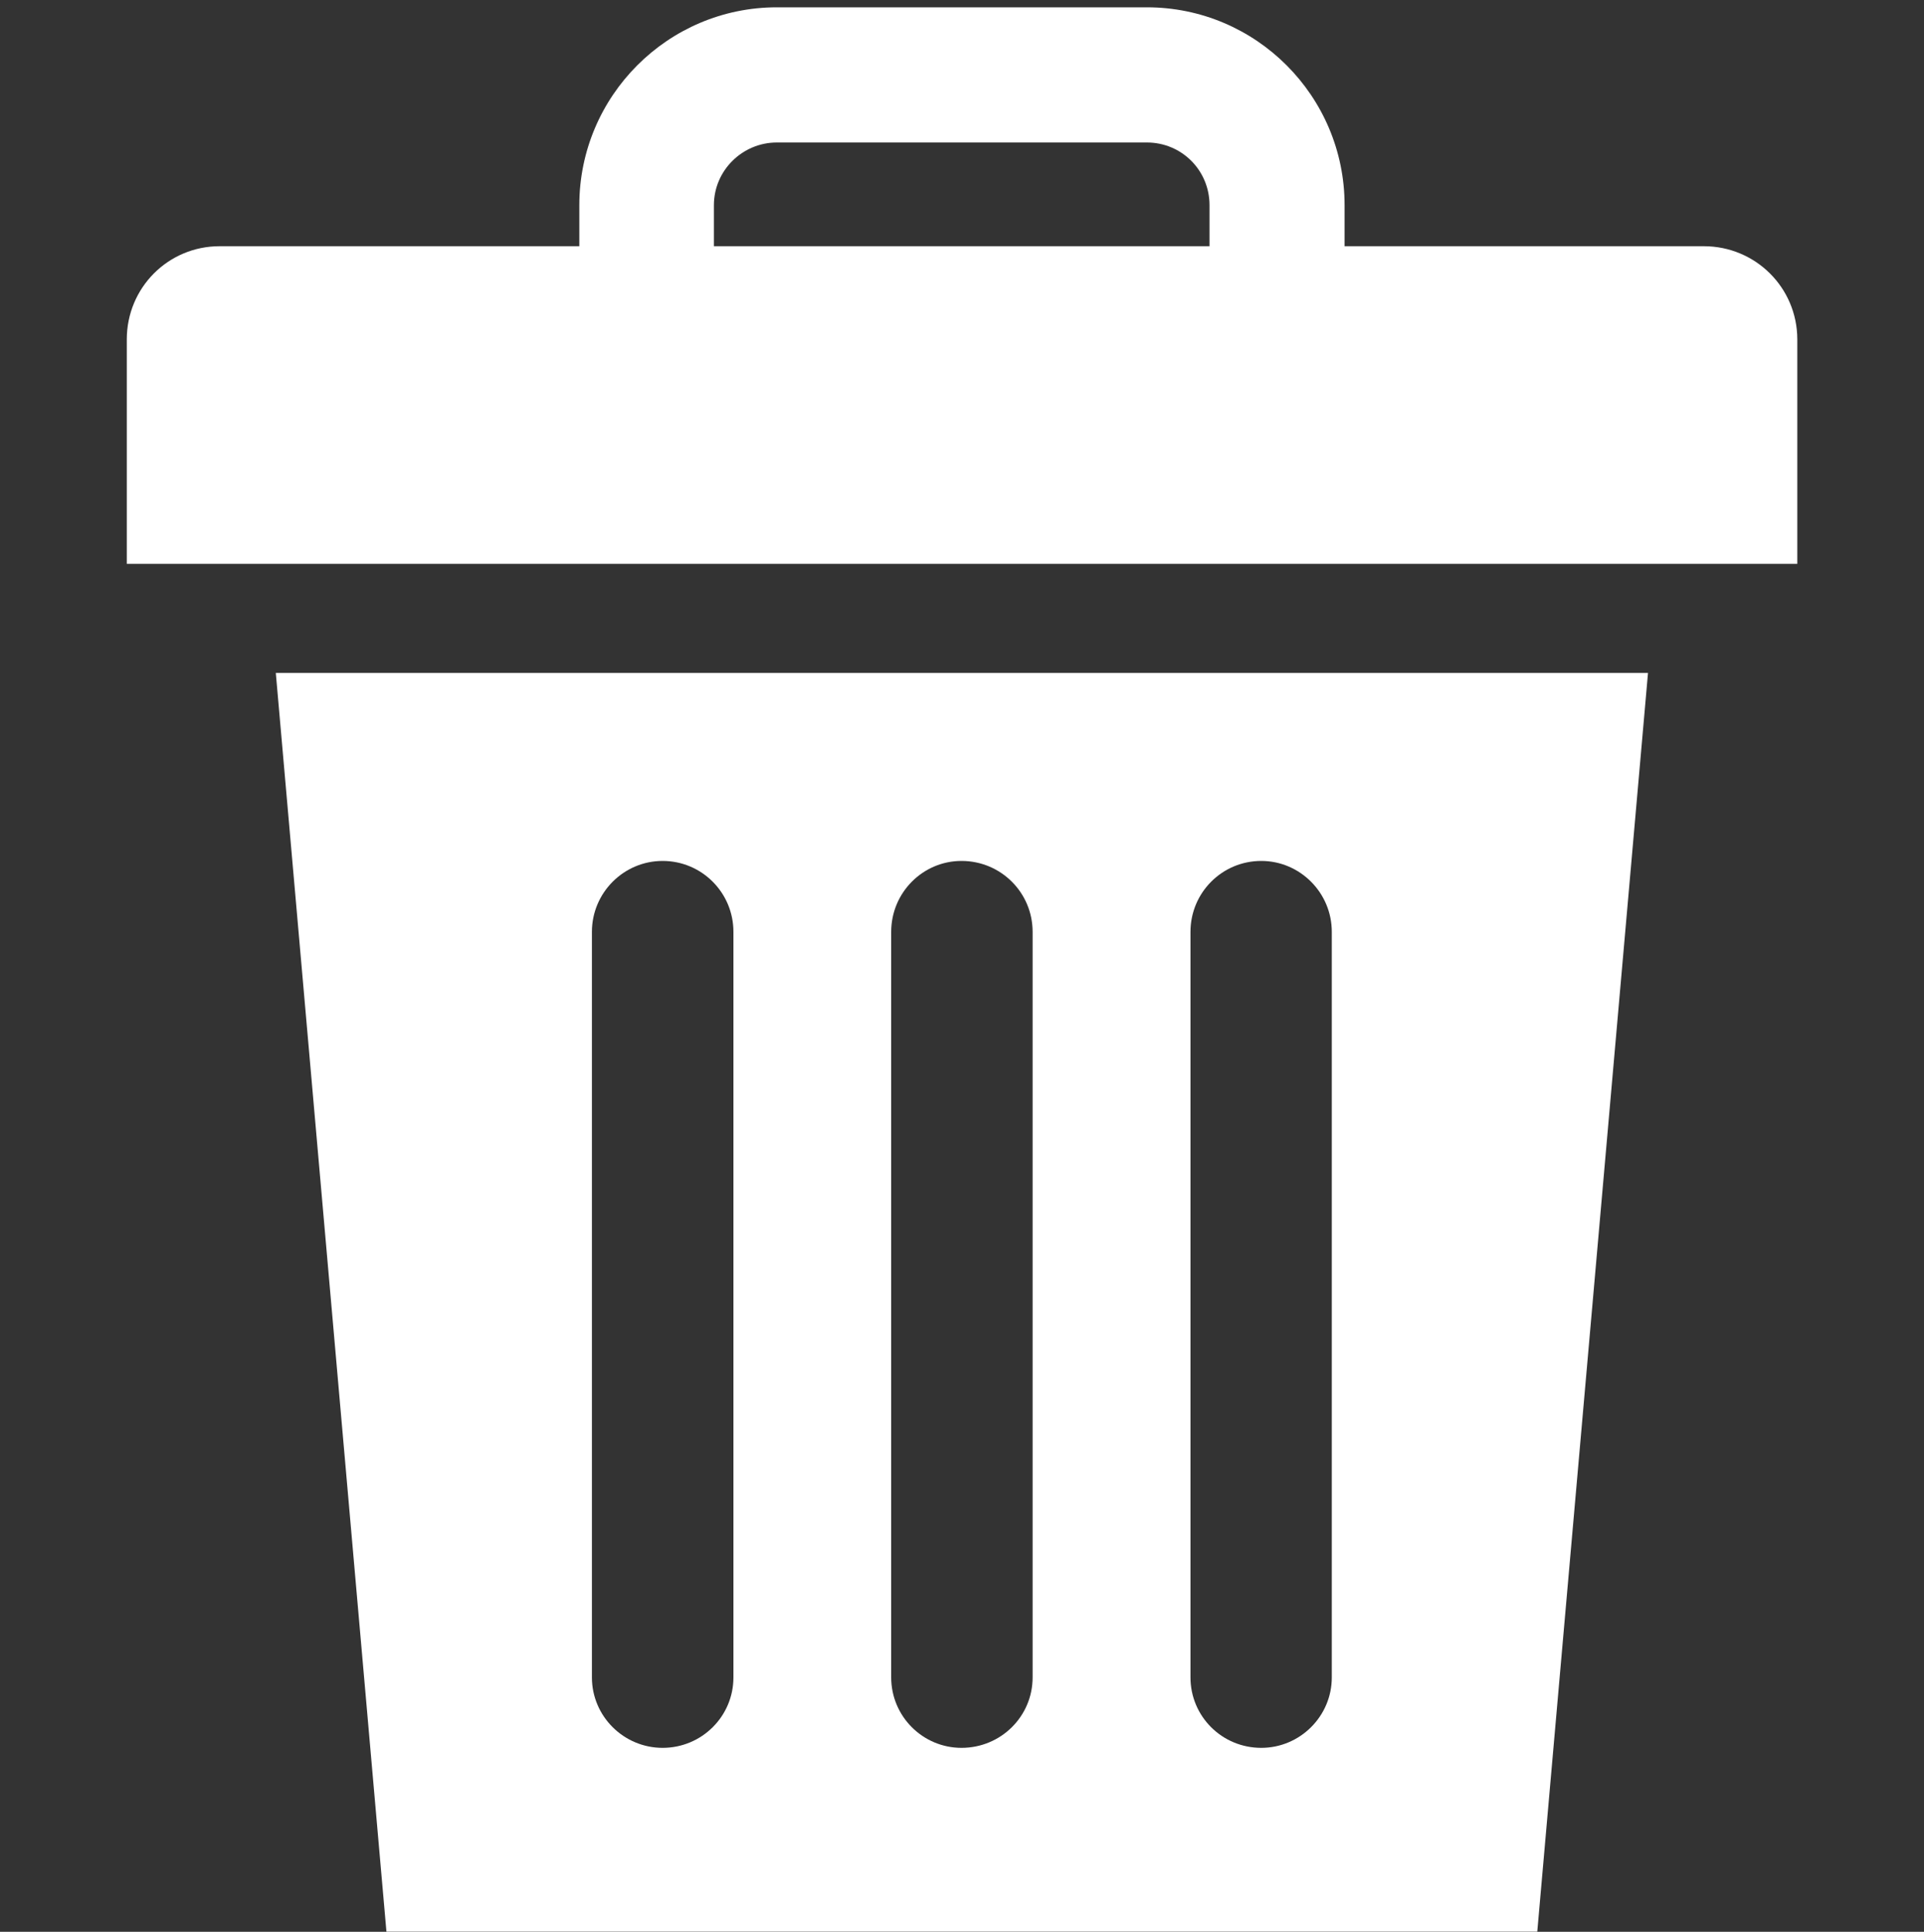 <?xml version="1.0" encoding="iso-8859-1"?>
<!-- Generator: Adobe Illustrator 16.0.0, SVG Export Plug-In . SVG Version: 6.00 Build 0)  -->
<!DOCTYPE svg PUBLIC "-//W3C//DTD SVG 1.1//EN" "http://www.w3.org/Graphics/SVG/1.1/DTD/svg11.dtd">
<svg version="1.1" id="Layer_1" xmlns="http://www.w3.org/2000/svg" xmlns:xlink="http://www.w3.org/1999/xlink" x="0px" y="0px"
	 width="20px" height="20.078px" viewBox="0 0 20 20.078" style="enable-background:new 0 0 20 20.078;" xml:space="preserve">
<rect x="0" y="0" width="20" height="20.078" fill="#333333" stroke="none"/>
<g id="inverse-trashcan">
	<g>
		<rect id="le_wrappier_6_" style="fill:none;" width="20" height="20"/>
		<g>
			<path style="fill:#FFFFFF;" d="M4.017,20.076H15.98l1.151-13.082H2.867L4.017,20.076z M12.375,9.685
				c0-0.407,0.328-0.737,0.736-0.737c0.402,0,0.733,0.33,0.733,0.737v7.749c0,0.404-0.331,0.732-0.733,0.732
				c-0.409,0-0.736-0.328-0.736-0.732V9.685z M9.264,9.685c0-0.407,0.328-0.737,0.731-0.737c0.41,0,0.739,0.33,0.739,0.737v7.749
				c0,0.404-0.329,0.732-0.739,0.732c-0.403,0-0.731-0.328-0.731-0.732V9.685z M6.153,9.685c0-0.407,0.331-0.737,0.735-0.737
				c0.407,0,0.736,0.33,0.736,0.737v7.749c0,0.404-0.329,0.732-0.736,0.732c-0.404,0-0.735-0.328-0.735-0.732V9.685z"/>
			<path style="fill:#FFFFFF;" d="M17.711,2.559h-3.734V2.133c0-1.135-0.922-2.057-2.055-2.057H8.075
				c-1.131,0-2.053,0.922-2.053,2.057v0.426H2.283c-0.534,0-0.965,0.43-0.965,0.969v2.332h17.365V3.527
				C18.682,2.988,18.247,2.559,17.711,2.559 M12.573,2.559H7.421V2.133c0-0.363,0.298-0.652,0.654-0.652h3.847
				c0.361,0,0.651,0.289,0.651,0.652V2.559L12.573,2.559z"/>
		</g>
	</g>
</g>
<g id="Layer_1_1_">
</g>
</svg>
